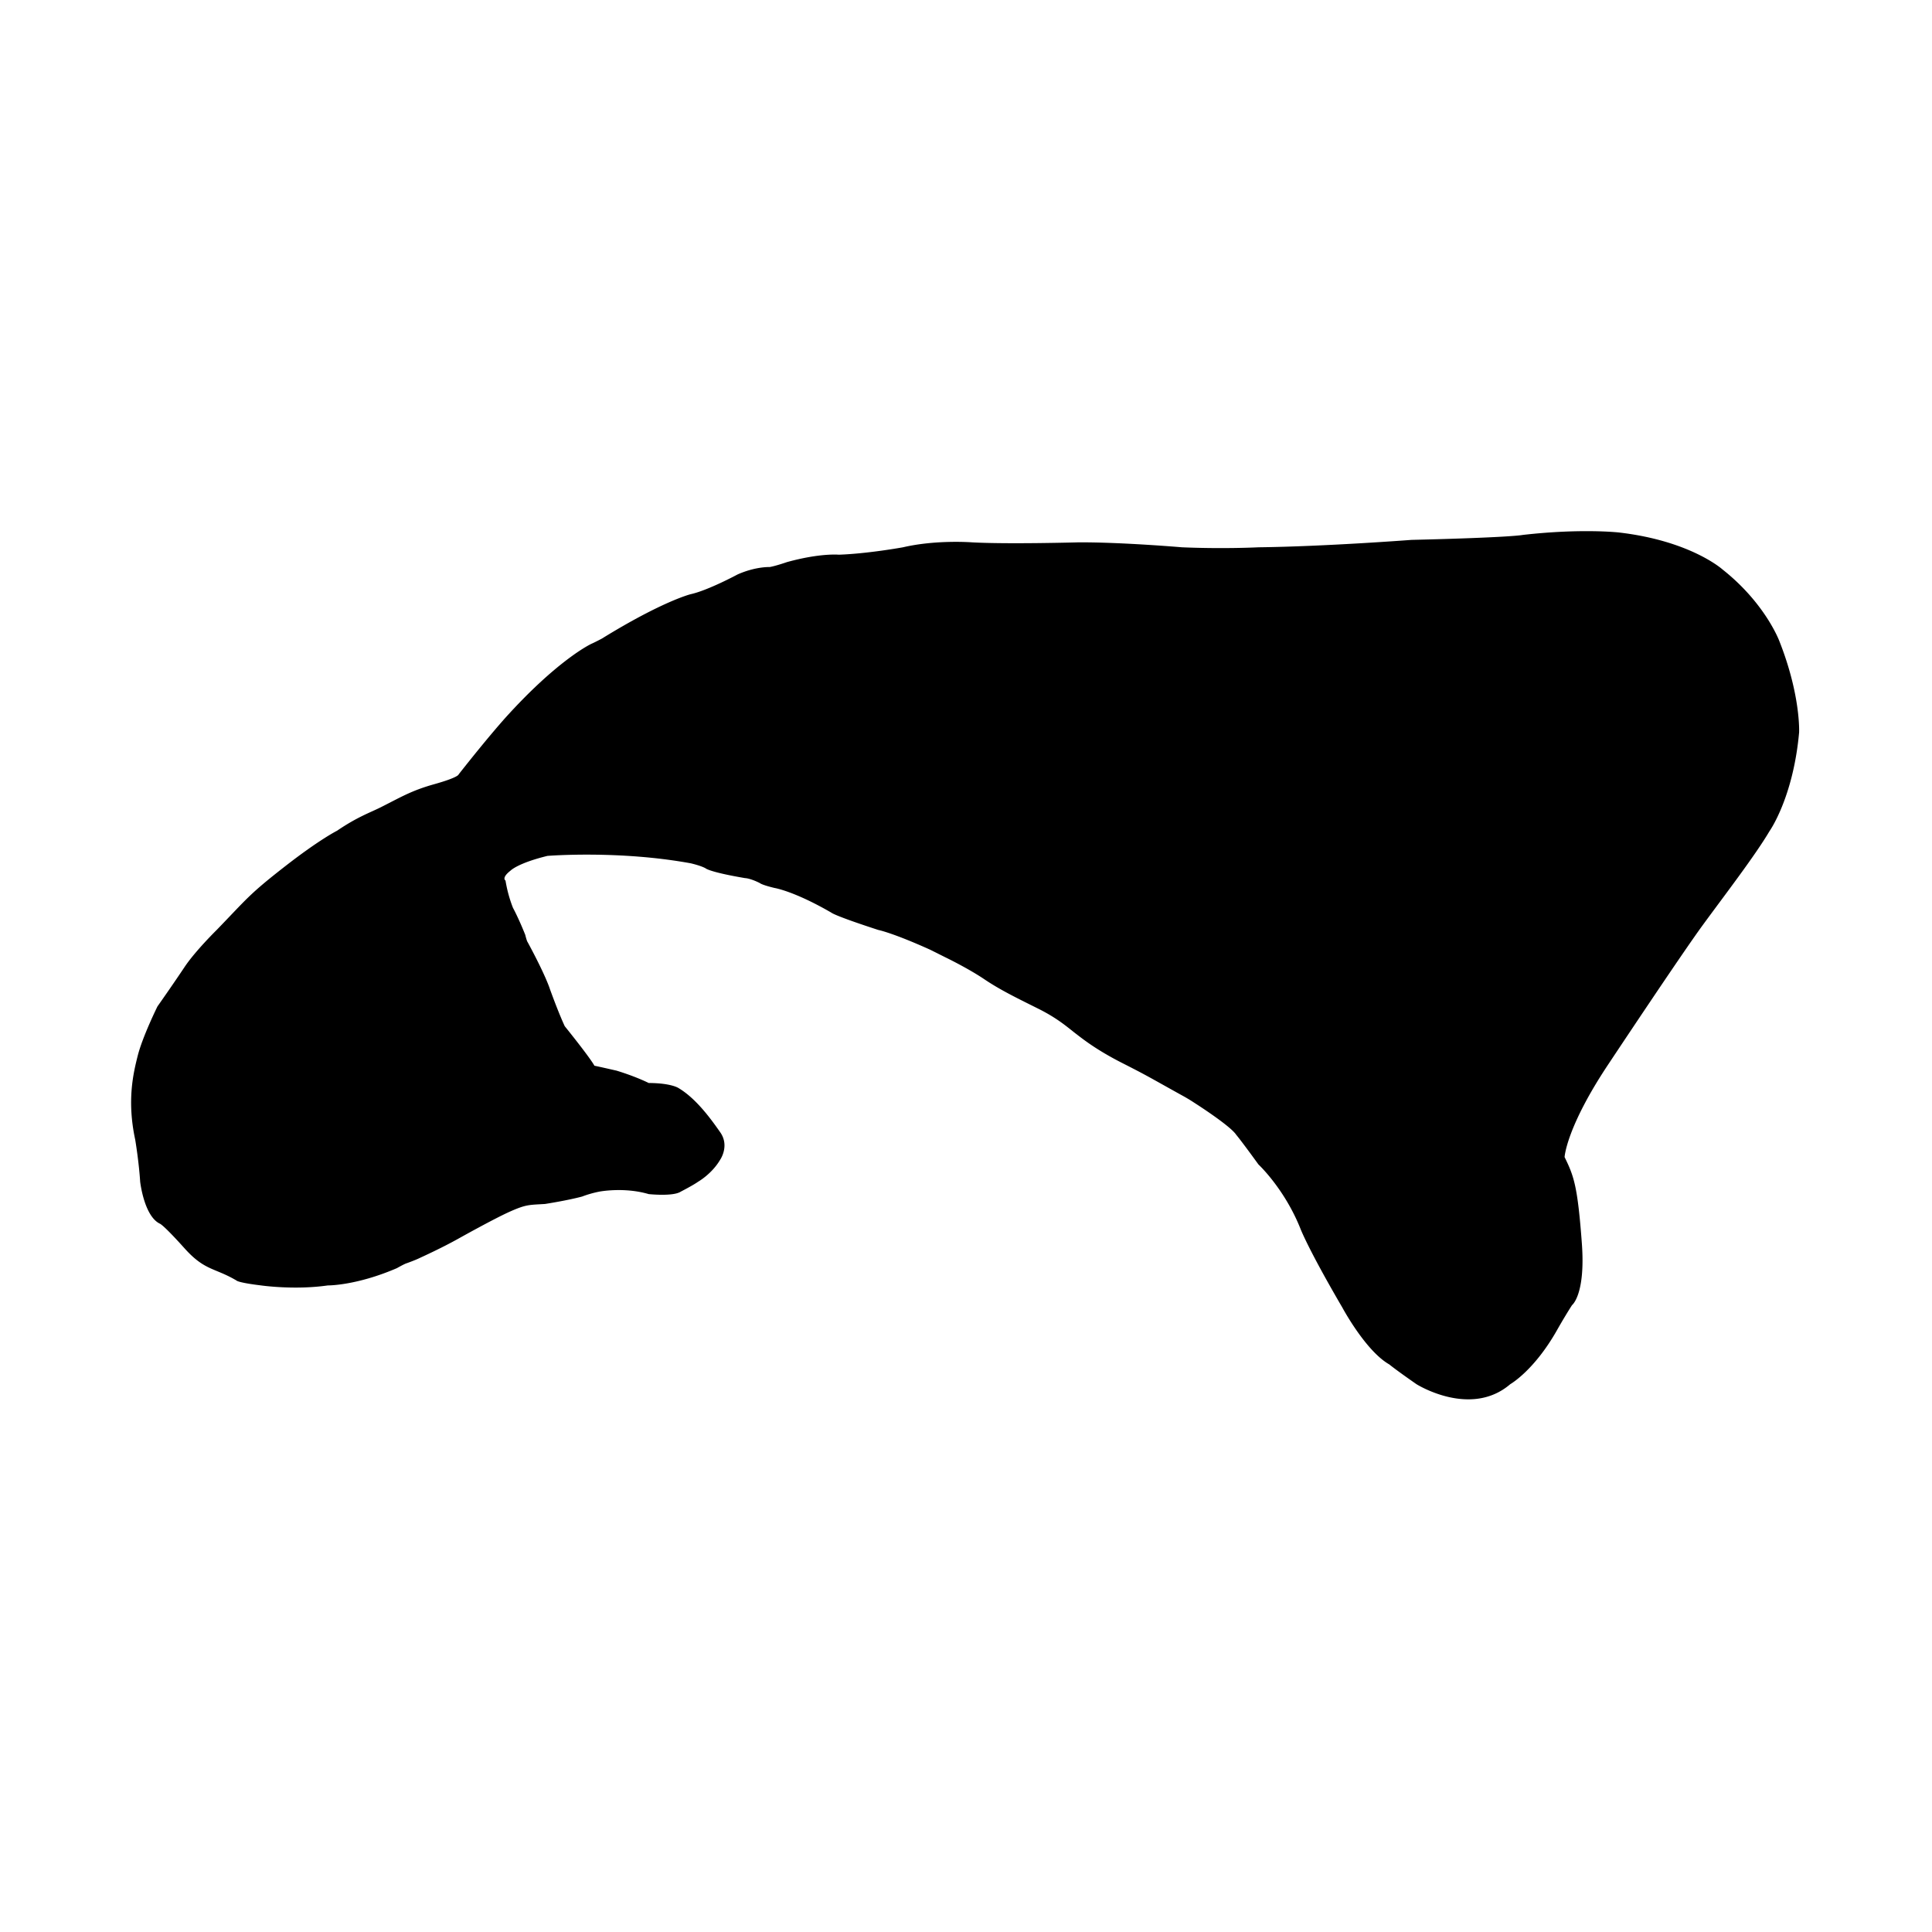 <svg xmlns="http://www.w3.org/2000/svg" width="1800" height="1800" viewBox="0 0 1800 1800">
  <defs>
    <style>
      .cls-1 {
        fill-rule: evenodd;
      }
    </style>
  </defs>
  <path id="SVG_Export" data-name="SVG Export" class="cls-1" d="M243.277,1197.61s30.922,4.49,62.1,0c0,0,26.29.33,64.4-16.1,0,0,7.071-4.04,9.2-4.6,0,0,7.356-2.63,11.5-4.6s20.4-9.25,36.8-18.4c0,0,33.4-18.72,48.3-25.3s17.459-5.97,32.2-6.9c0,0,20.594-3.18,34.5-6.9a99.779,99.779,0,0,1,16.1-4.6s22.942-4.47,46,2.3c0,0,22.734,2.44,29.9-2.3,0,0,11.489-5.89,16.1-9.2,0,0,12.913-7.28,20.7-20.7,0,0,8.773-12.73,0-25.3s-22.636-31.71-39.1-41.4c0,0-6.772-4.52-27.6-4.6,0,0-11.244-5.78-29.9-11.5,0,0-16-3.68-20.7-4.6,0,0-2.067-5-27.6-36.8,0,0-4.868-9.949-13.8-34.5,0,0-3.392-11.628-20.7-43.7,0,0-.771-0.6-2.3-6.9,0,0-5.681-14.452-11.5-25.3a124.859,124.859,0,0,1-6.9-25.3s-4.151-2.378,4.6-9.2c0,0,6.487-6.965,34.5-13.8,0,0,66.272-5.36,133.4,6.9,0,0,8.783,1.947,13.8,4.6,0,0,2.921,3.423,36.8,9.2,0,0,4.493-.043,13.8,4.6,0,0,1.541,1.669,13.8,4.6,0,0,18.09,2.835,52.9,23,0,0,2.685,2.782,43.7,16.1,0,0,13.029,2.493,48.3,18.4,0,0,7.36,3.669,13.8,6.9,0,0,21.341,10.259,36.8,20.7s32.574,18.56,50.6,27.6,27.1,17.32,34.5,23,19.72,15.437,43.7,27.6,25.02,13.176,55.2,29.9c0,0,5.71,3.04,11.5,6.9,0,0,33.5,21.28,39.1,29.9,0,0,3.45,3.83,20.7,27.6,0,0,24.18,22.47,39.1,59.8,0,0,6.85,18.4,39.1,73.6,0,0,21.65,40.4,43.7,52.9,0,0,5.26,4.47,25.3,18.4,0,0,50.35,31.79,87.4,0,0,0,22.21-12.5,43.7-50.6,0,0,6.11-10.94,13.8-23,0,0,12.71-9.6,9.2-57.5-3.97-54-7.52-62.9-16.1-80.5,0,0,1.49-27.79,41.4-87.4,0,0,66.68-100.474,87.4-128.8s48.89-64.971,62.1-87.4c0,0,22.1-31,27.6-92,0,0,1.66-34.343-18.4-85.1,0,0-12.96-35.119-52.9-66.7,0,0-29.56-26.726-96.6-34.5,0,0-34.98-3.962-89.7,2.3,0,0-9.85,2.344-103.5,4.6,0,0-81.2,6.2-142.6,6.9,0,0-31.6,1.673-71.3,0,0,0-56.67-4.853-96.6-4.6,0,0-65.492,1.826-98.9,0,0,0-33.309-2.638-64.4,4.6,0,0-32.667,5.968-59.8,6.9,0,0-17.19-1.686-48.3,6.9,0,0-10.3,3.584-16.1,4.6,0,0-13.008-.582-29.9,6.9,0,0-27.514,14.84-43.7,18.4,0,0-26.071,6.391-82.8,41.4,0,0-6.226,3.3-9.2,4.6s-33.273,16.7-80.5,69c0,0-15.376,16.9-43.7,52.9,0,0,.3,2.664-23,9.2-21.1,5.92-31.2,12.2-49.276,21.286-10.388,5.222-21.882,9-41,22,0,0-16.072,8-47.723,32.614-34.481,26.812-35.809,30.281-64.4,59.8,0,0-19.991,19.649-29.9,34.5s-20.493,29.937-25.3,36.8c0,0-13.873,28.039-18.4,46-4.1,16.272-10.173,41.676-2.3,78.2,0,0,3.408,20.29,4.6,39.1,0,0,3.6,32.06,18.4,39.1,0,0,2.986.73,23,23,18.865,21,27.861,17.85,48.3,29.9C220.277,1193.01,221.3,1194.94,243.277,1197.61Z"/>
</svg>
